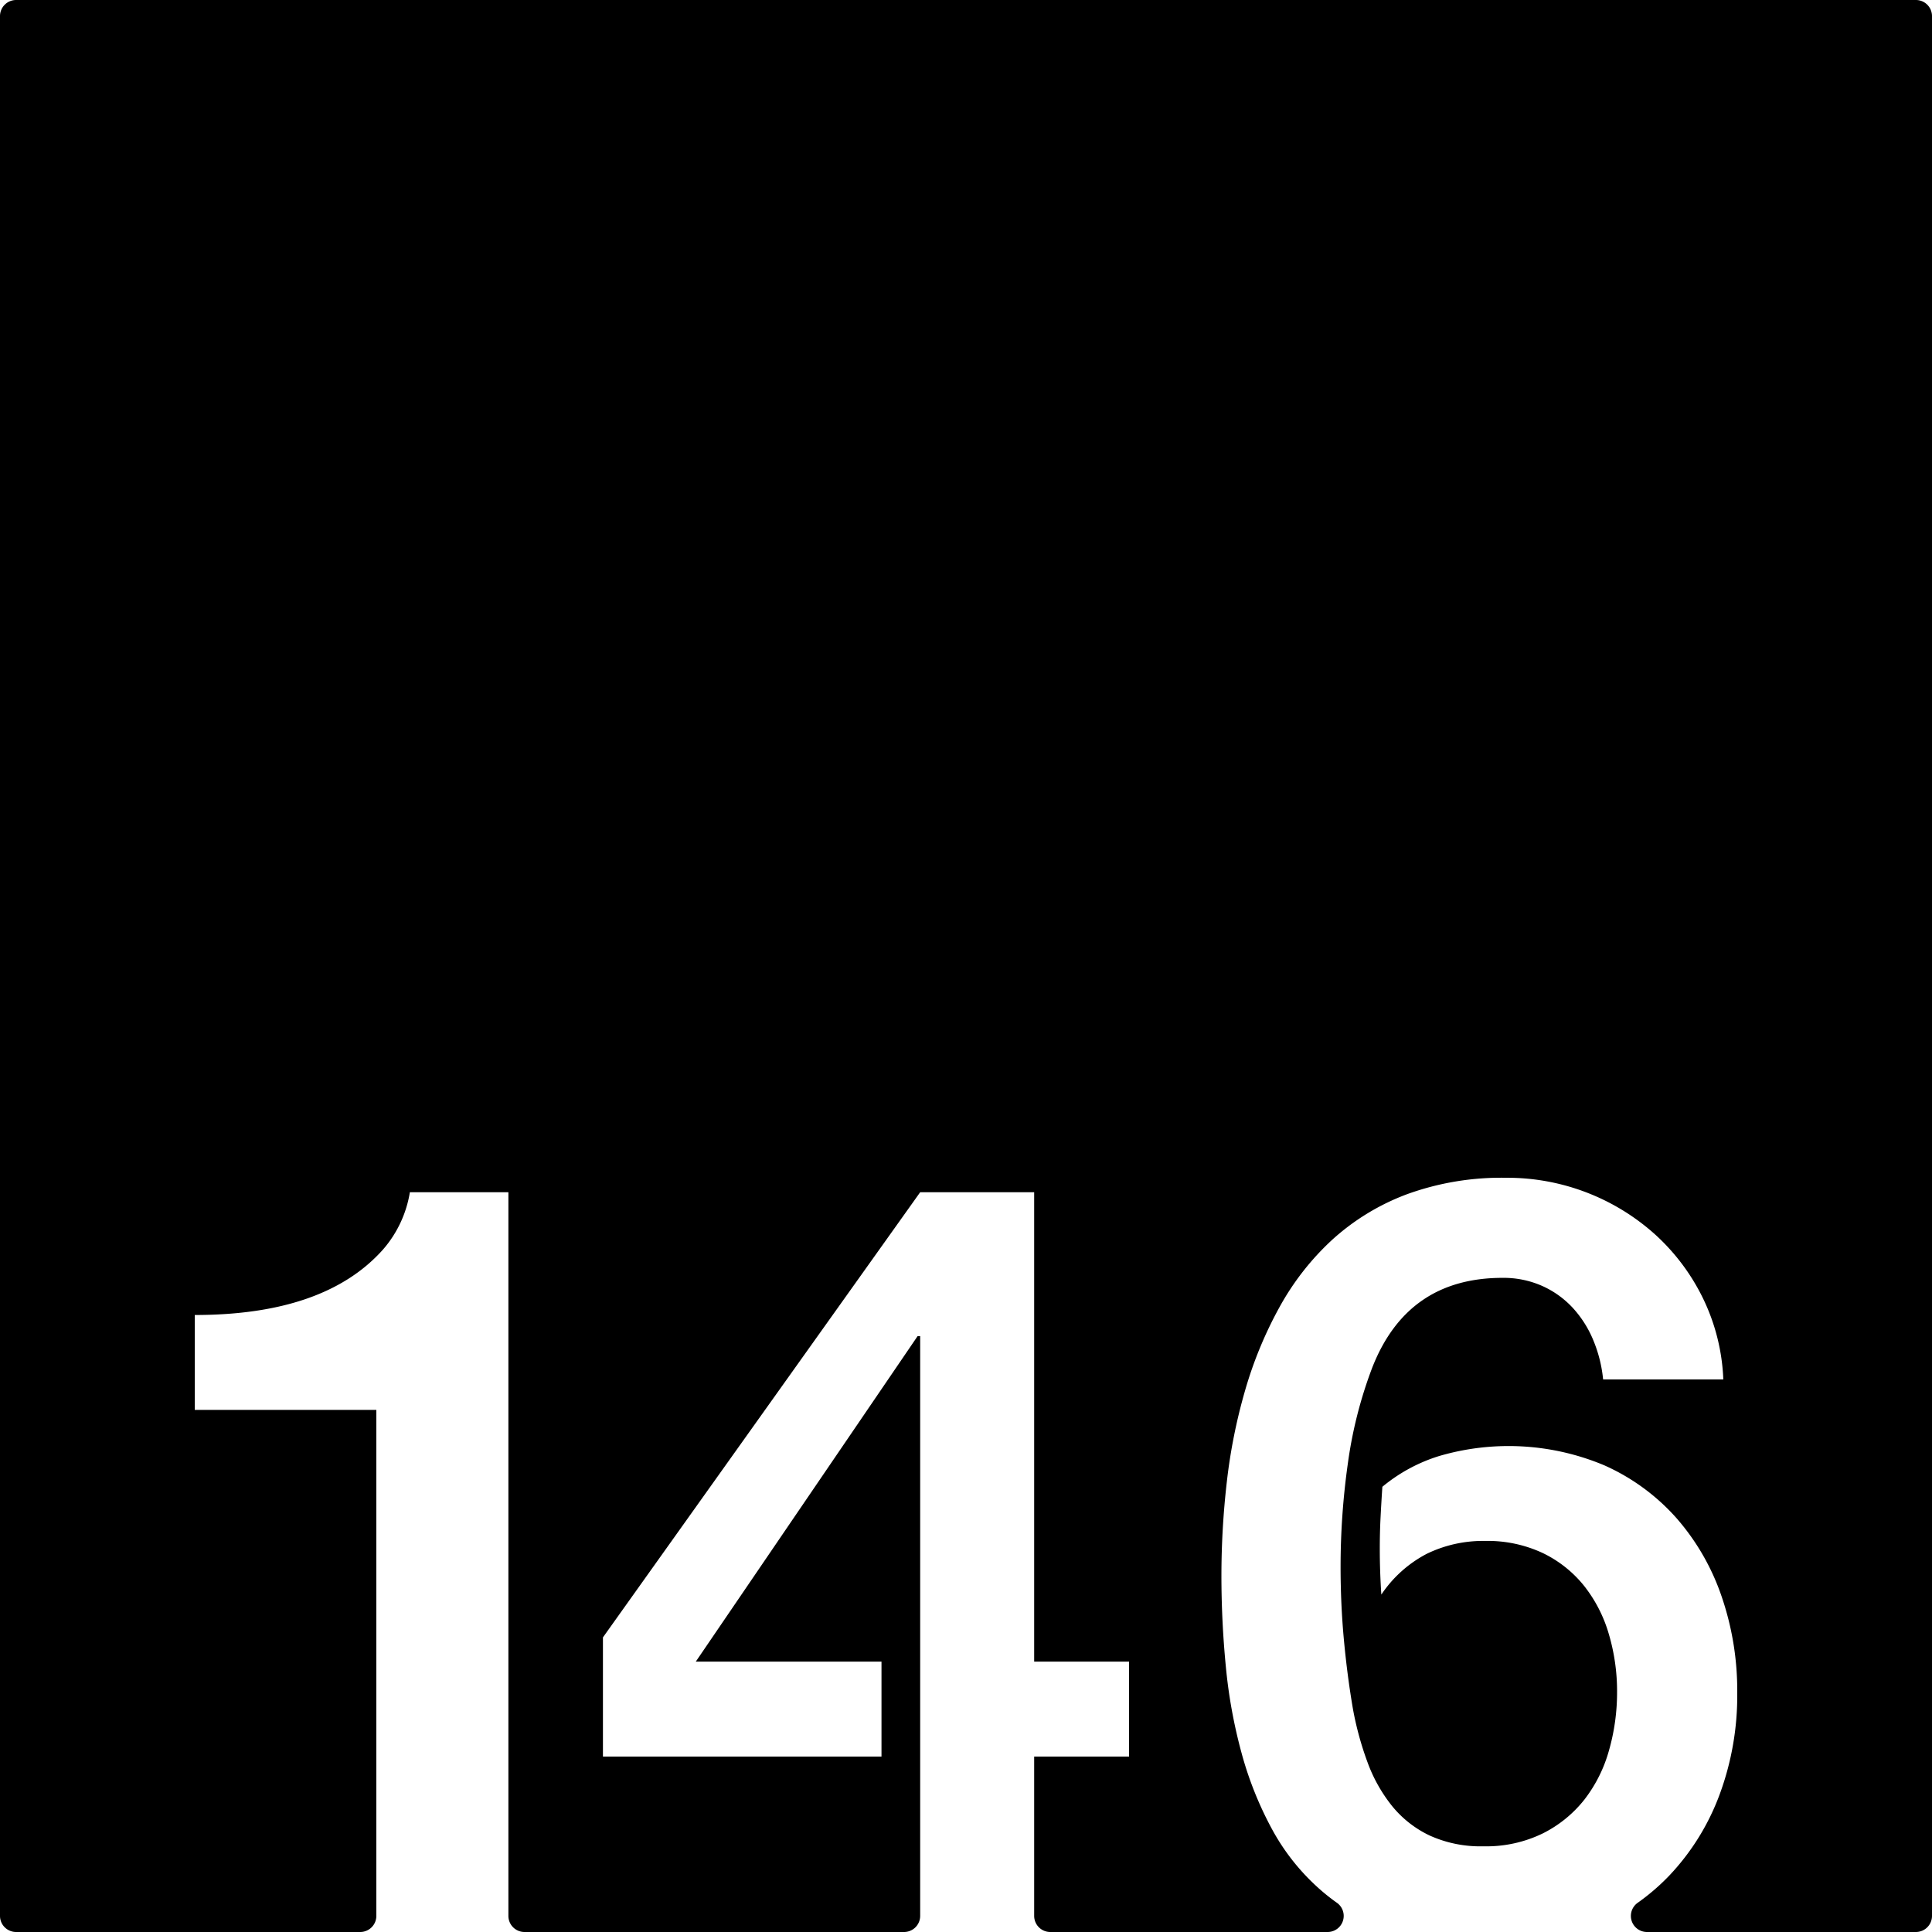 <svg xmlns="http://www.w3.org/2000/svg" width="120mm" height="120mm" viewBox="0 0 340.157 340.157">
  <g id="Zimmernummer">
      <g id="Z-03-146">
        <path fill="#000000" stroke="none" d="M337.323,0H2.834A2.834,2.834,0,0,0,0,2.834V337.323a2.834,2.834,0,0,0,2.834,2.834H63.426a2.834,2.834,0,0,0,2.834-2.834V248.236H34.292V231.525q22.885,0,33.149-11.534a20.3,20.3,0,0,0,4.723-10.081H89.51V337.323a2.834,2.834,0,0,0,2.835,2.834h66.831a2.834,2.834,0,0,0,2.834-2.834V235.249h-.454L122.5,292.557h32.7v16.711H106.156v-20.98L162.01,209.91h20.072v82.647h16.71v16.711h-16.71v28.055a2.834,2.834,0,0,0,2.834,2.834h48.835A2.832,2.832,0,0,0,235.364,335q-1.371-.969-2.654-2.073a38.68,38.68,0,0,1-8.718-10.807,62.35,62.35,0,0,1-5.4-13.487,89.981,89.981,0,0,1-2.77-15.258q-.773-7.99-.772-15.984A144.41,144.41,0,0,1,216,260.906a97.23,97.23,0,0,1,3.224-16.121,70.945,70.945,0,0,1,6.039-14.622,46.7,46.7,0,0,1,9.309-11.9,40.732,40.732,0,0,1,13.124-7.993,48.658,48.658,0,0,1,17.483-2.906,38.923,38.923,0,0,1,26.338,10.081,37.131,37.131,0,0,1,8.355,11.216,35.819,35.819,0,0,1,3.542,14.214H282.253a24.069,24.069,0,0,0-1.726-6.9,19.237,19.237,0,0,0-3.632-5.722,16.485,16.485,0,0,0-5.4-3.859,16.757,16.757,0,0,0-6.948-1.409q-16.8,0-22.978,15.894a76.706,76.706,0,0,0-4.268,16.847,129.7,129.7,0,0,0-1.272,18.119q0,6.63.591,12.941t1.589,12.125a55.934,55.934,0,0,0,2.543,9.309,27.233,27.233,0,0,0,4.314,7.72,19.034,19.034,0,0,0,6.63,5.222,21.652,21.652,0,0,0,9.491,1.907,22.705,22.705,0,0,0,10.444-2.27,21.676,21.676,0,0,0,7.356-5.994,25.1,25.1,0,0,0,4.314-8.673,37.19,37.19,0,0,0,1.408-10.218,35.513,35.513,0,0,0-1.453-10.218,24.831,24.831,0,0,0-4.359-8.491,21,21,0,0,0-7.266-5.767,22.889,22.889,0,0,0-10.172-2.134,22.644,22.644,0,0,0-10.263,2.27,21.741,21.741,0,0,0-7.992,7.175q-.271-4.088-.272-8.083,0-2.814.136-5.495t.318-5.4a29.11,29.11,0,0,1,9.945-5.4A43.48,43.48,0,0,1,282.48,258a37.186,37.186,0,0,1,12.669,9.264,41,41,0,0,1,7.947,13.758,51,51,0,0,1,2.77,16.984,50.2,50.2,0,0,1-3.133,18.027,41.829,41.829,0,0,1-8.81,14.168,38.273,38.273,0,0,1-5.607,4.83,2.83,2.83,0,0,0,1.661,5.126h47.346a2.834,2.834,0,0,0,2.834-2.834V2.834A2.834,2.834,0,0,0,337.323,0Z"/>
      </g>
    </g>
</svg>
